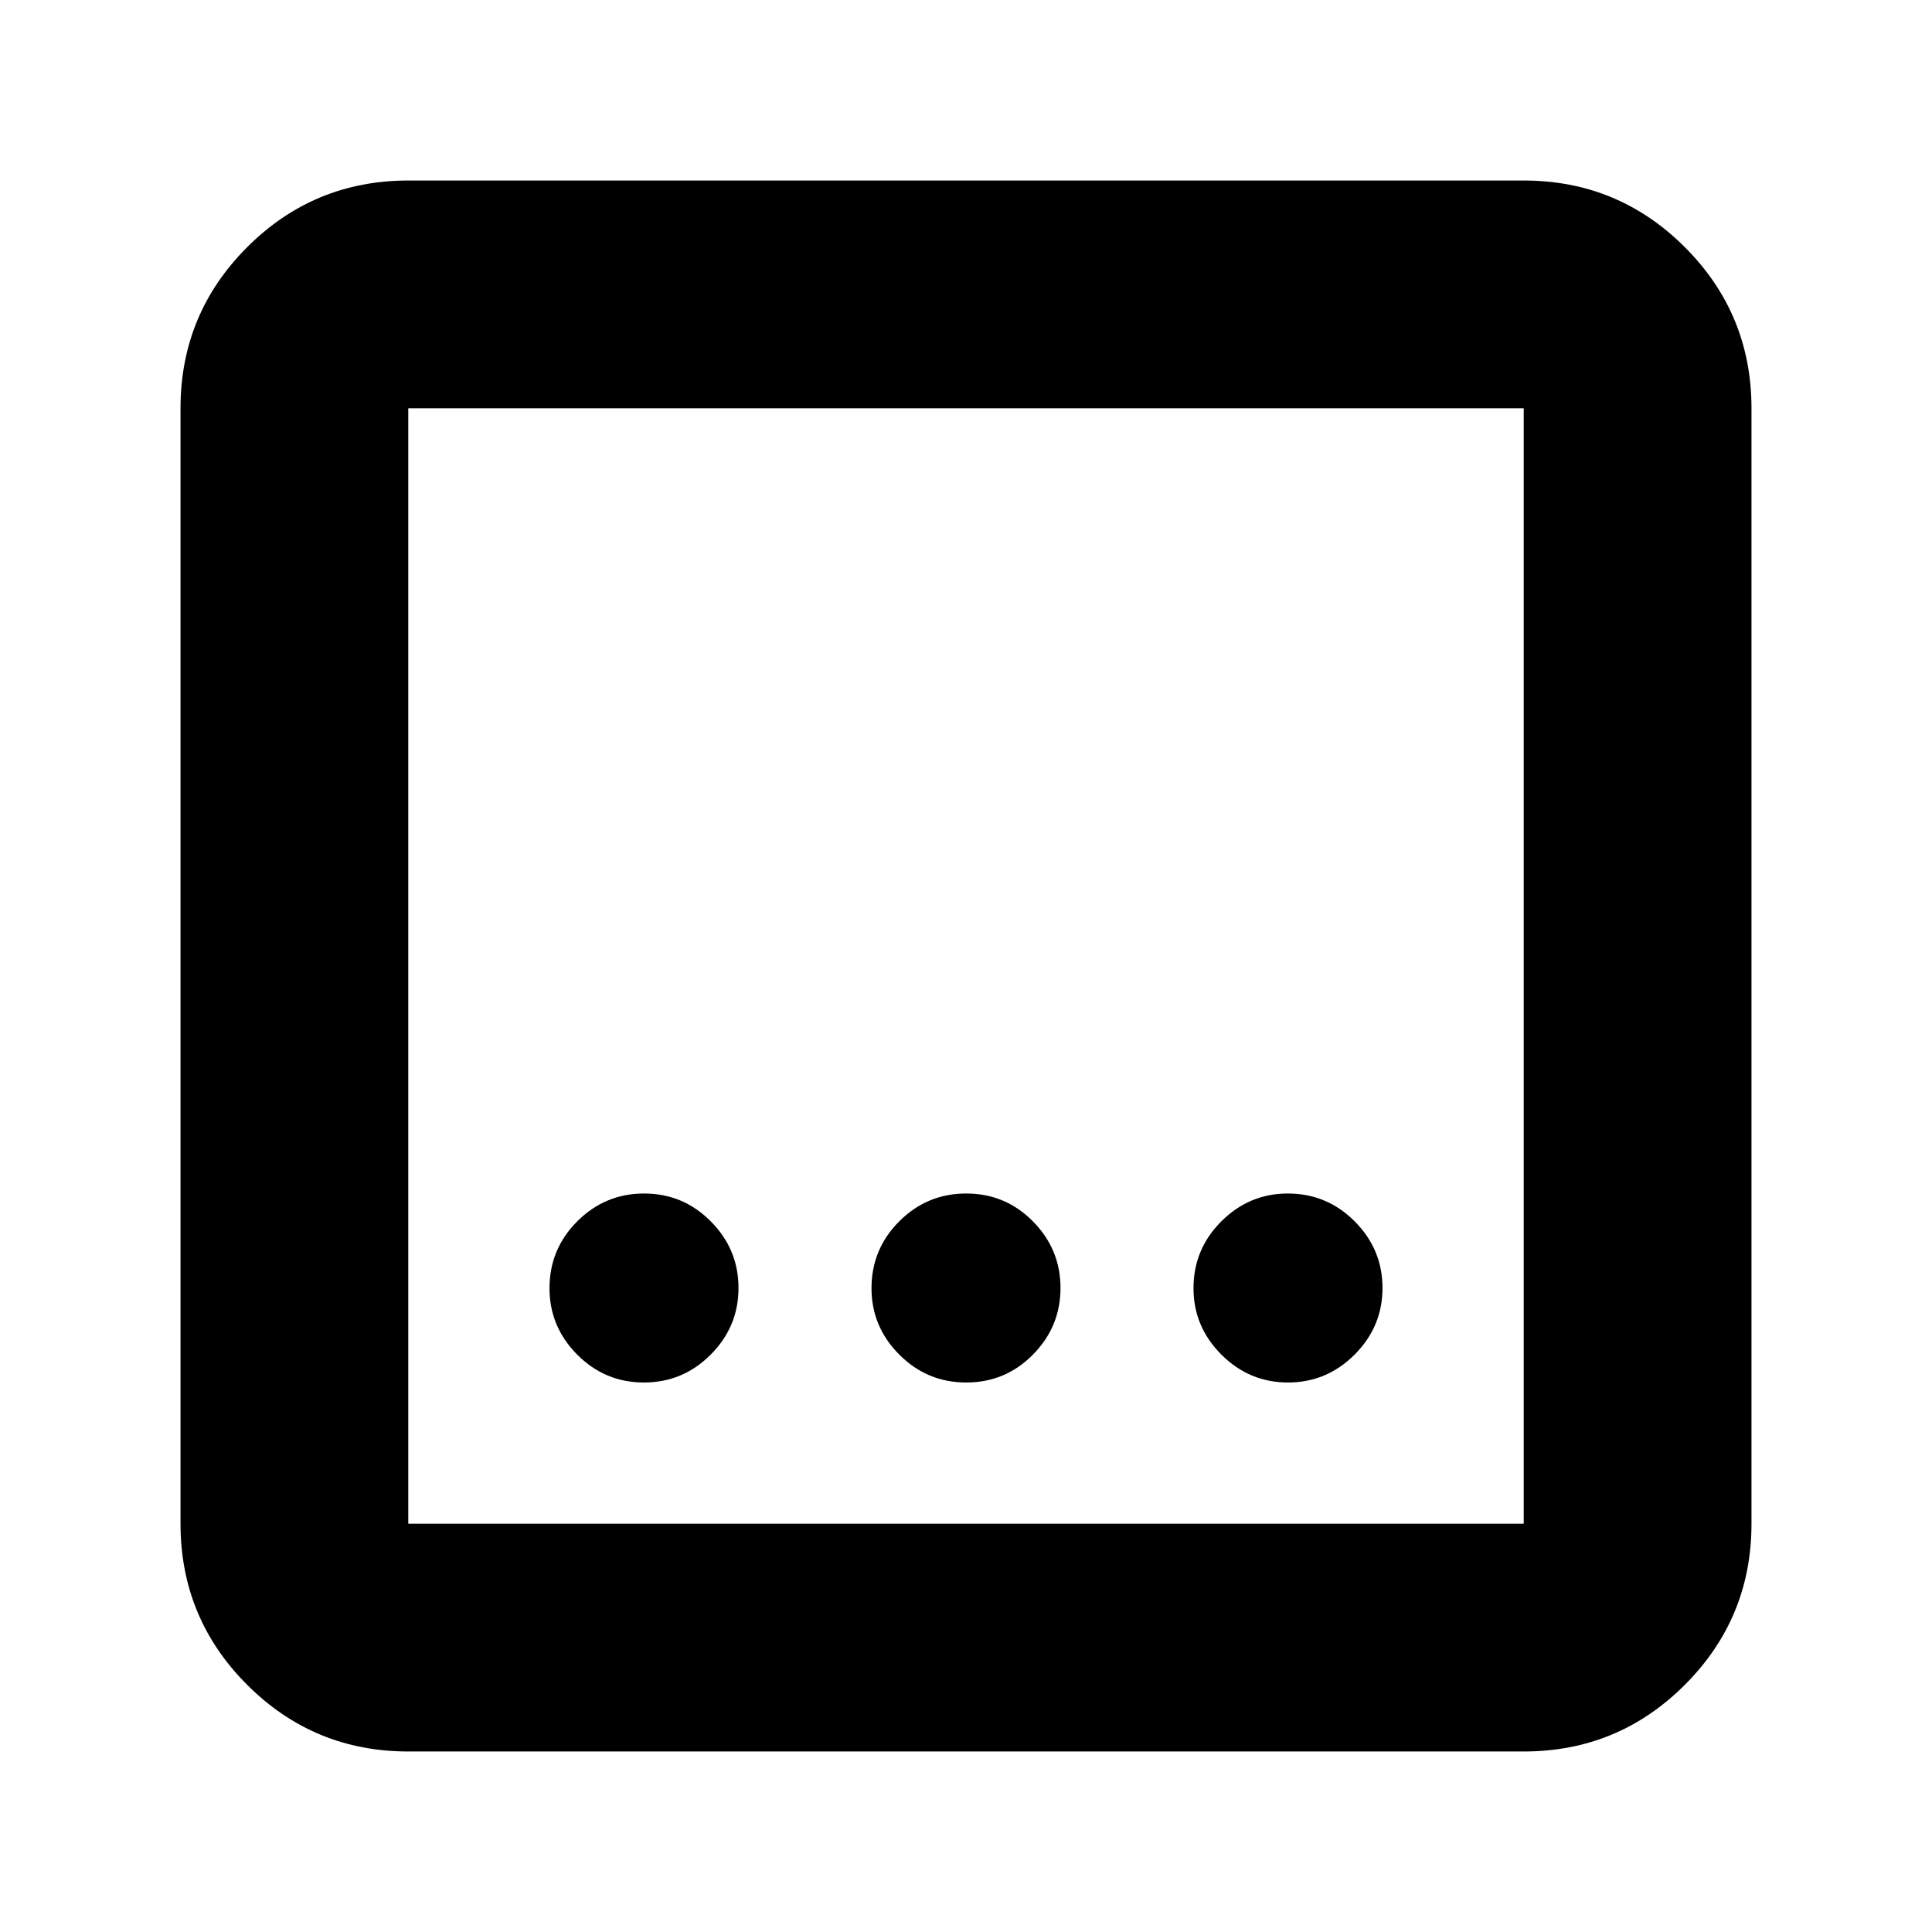 <svg xmlns="http://www.w3.org/2000/svg" height="24" viewBox="0 96 960 960" width="24"><path d="M202.87 966.304q-46.93 0-80.052-33.122-33.122-33.122-33.122-80.052V298.87q0-46.93 33.122-80.052 33.122-33.122 80.052-33.122h554.26q46.93 0 80.052 33.122 33.122 33.122 33.122 80.052v554.26q0 46.93-33.122 80.052-33.122 33.122-80.052 33.122H202.87Zm0-113.174h554.26V298.87H202.87v554.26Zm0-554.26v554.26-554.26Zm277.247 484.087q19.457 0 33.148-13.859 13.692-13.859 13.692-33.1T513.265 702.9q-13.691-13.857-33.148-13.857-19.456 0-33.265 13.809-13.809 13.809-13.809 33.265 0 19.122 13.809 32.981 13.809 13.859 33.265 13.859Zm-160.167 0q19.385 0 33.196-13.859 13.811-13.859 13.811-33.1T353.196 702.9q-13.761-13.857-33.146-13.857t-33.196 13.809q-13.811 13.809-13.811 33.265 0 19.122 13.761 32.981 13.761 13.859 33.146 13.859Zm320.052 0q19.241 0 33.098-13.859t13.857-33.1q0-19.241-13.809-33.098t-33.265-13.857q-19.122 0-32.981 13.809-13.859 13.809-13.859 33.265 0 19.122 13.859 32.981 13.859 13.859 33.1 13.859Z"/></svg>